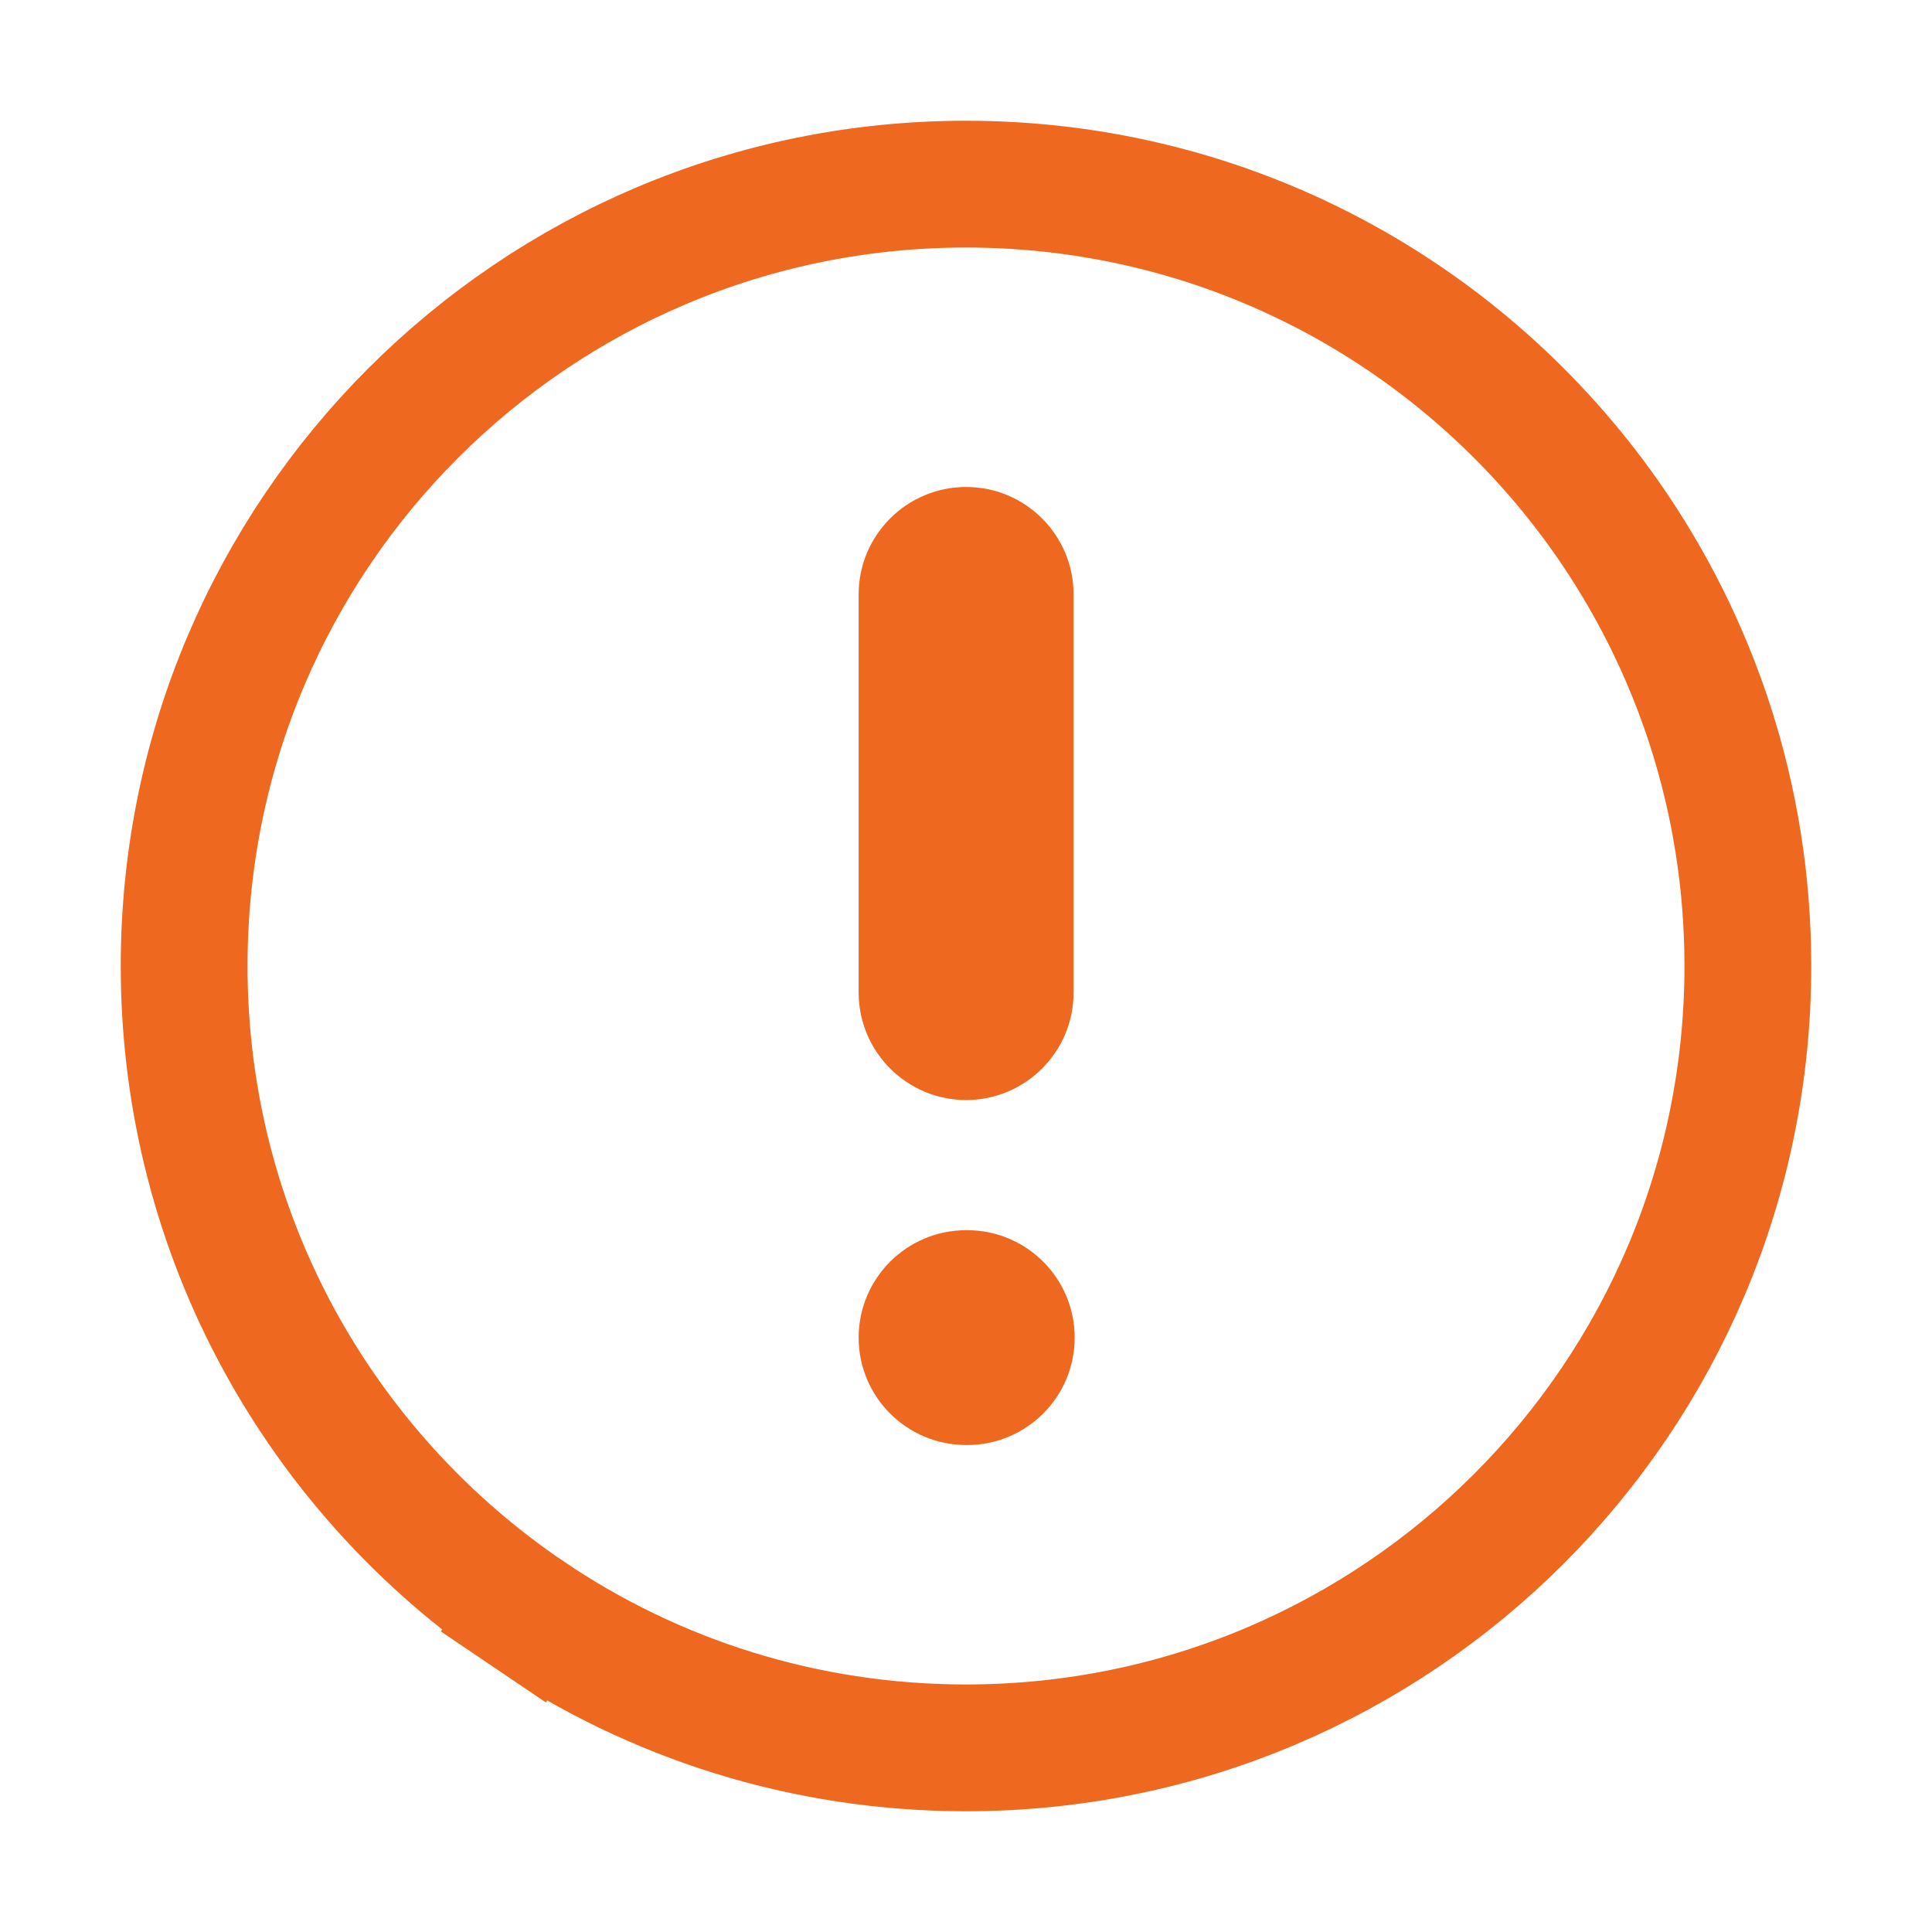 <svg width="16" height="16" viewBox="0 0 16 16" fill="none" xmlns="http://www.w3.org/2000/svg">
<path d="M8 14.475C6.658 14.475 5.413 14.068 4.38 13.37L4.086 13.805L4.38 13.37C2.656 12.205 1.525 10.235 1.525 8C1.525 4.424 4.424 1.525 8 1.525C10.193 1.525 12.131 2.614 13.303 4.283C14.041 5.335 14.475 6.616 14.475 8C14.475 11.576 11.576 14.475 8 14.475Z" stroke="#ef6820" stroke-width="1.05"/>
<path fill-rule="evenodd" clip-rule="evenodd" d="M8.001 4.033C8.492 4.033 8.891 4.431 8.891 4.923V8.22C8.891 8.711 8.492 9.11 8.001 9.11C7.51 9.11 7.111 8.711 7.111 8.22V4.923C7.111 4.431 7.51 4.033 8.001 4.033Z" fill="#ef6820"/>
<path fill-rule="evenodd" clip-rule="evenodd" d="M7.111 11.078C7.111 10.586 7.51 10.188 8.001 10.188H8.01C8.501 10.188 8.9 10.586 8.9 11.078C8.9 11.569 8.501 11.967 8.01 11.967H8.001C7.51 11.967 7.111 11.569 7.111 11.078Z" fill="#ef6820"/>
</svg>

